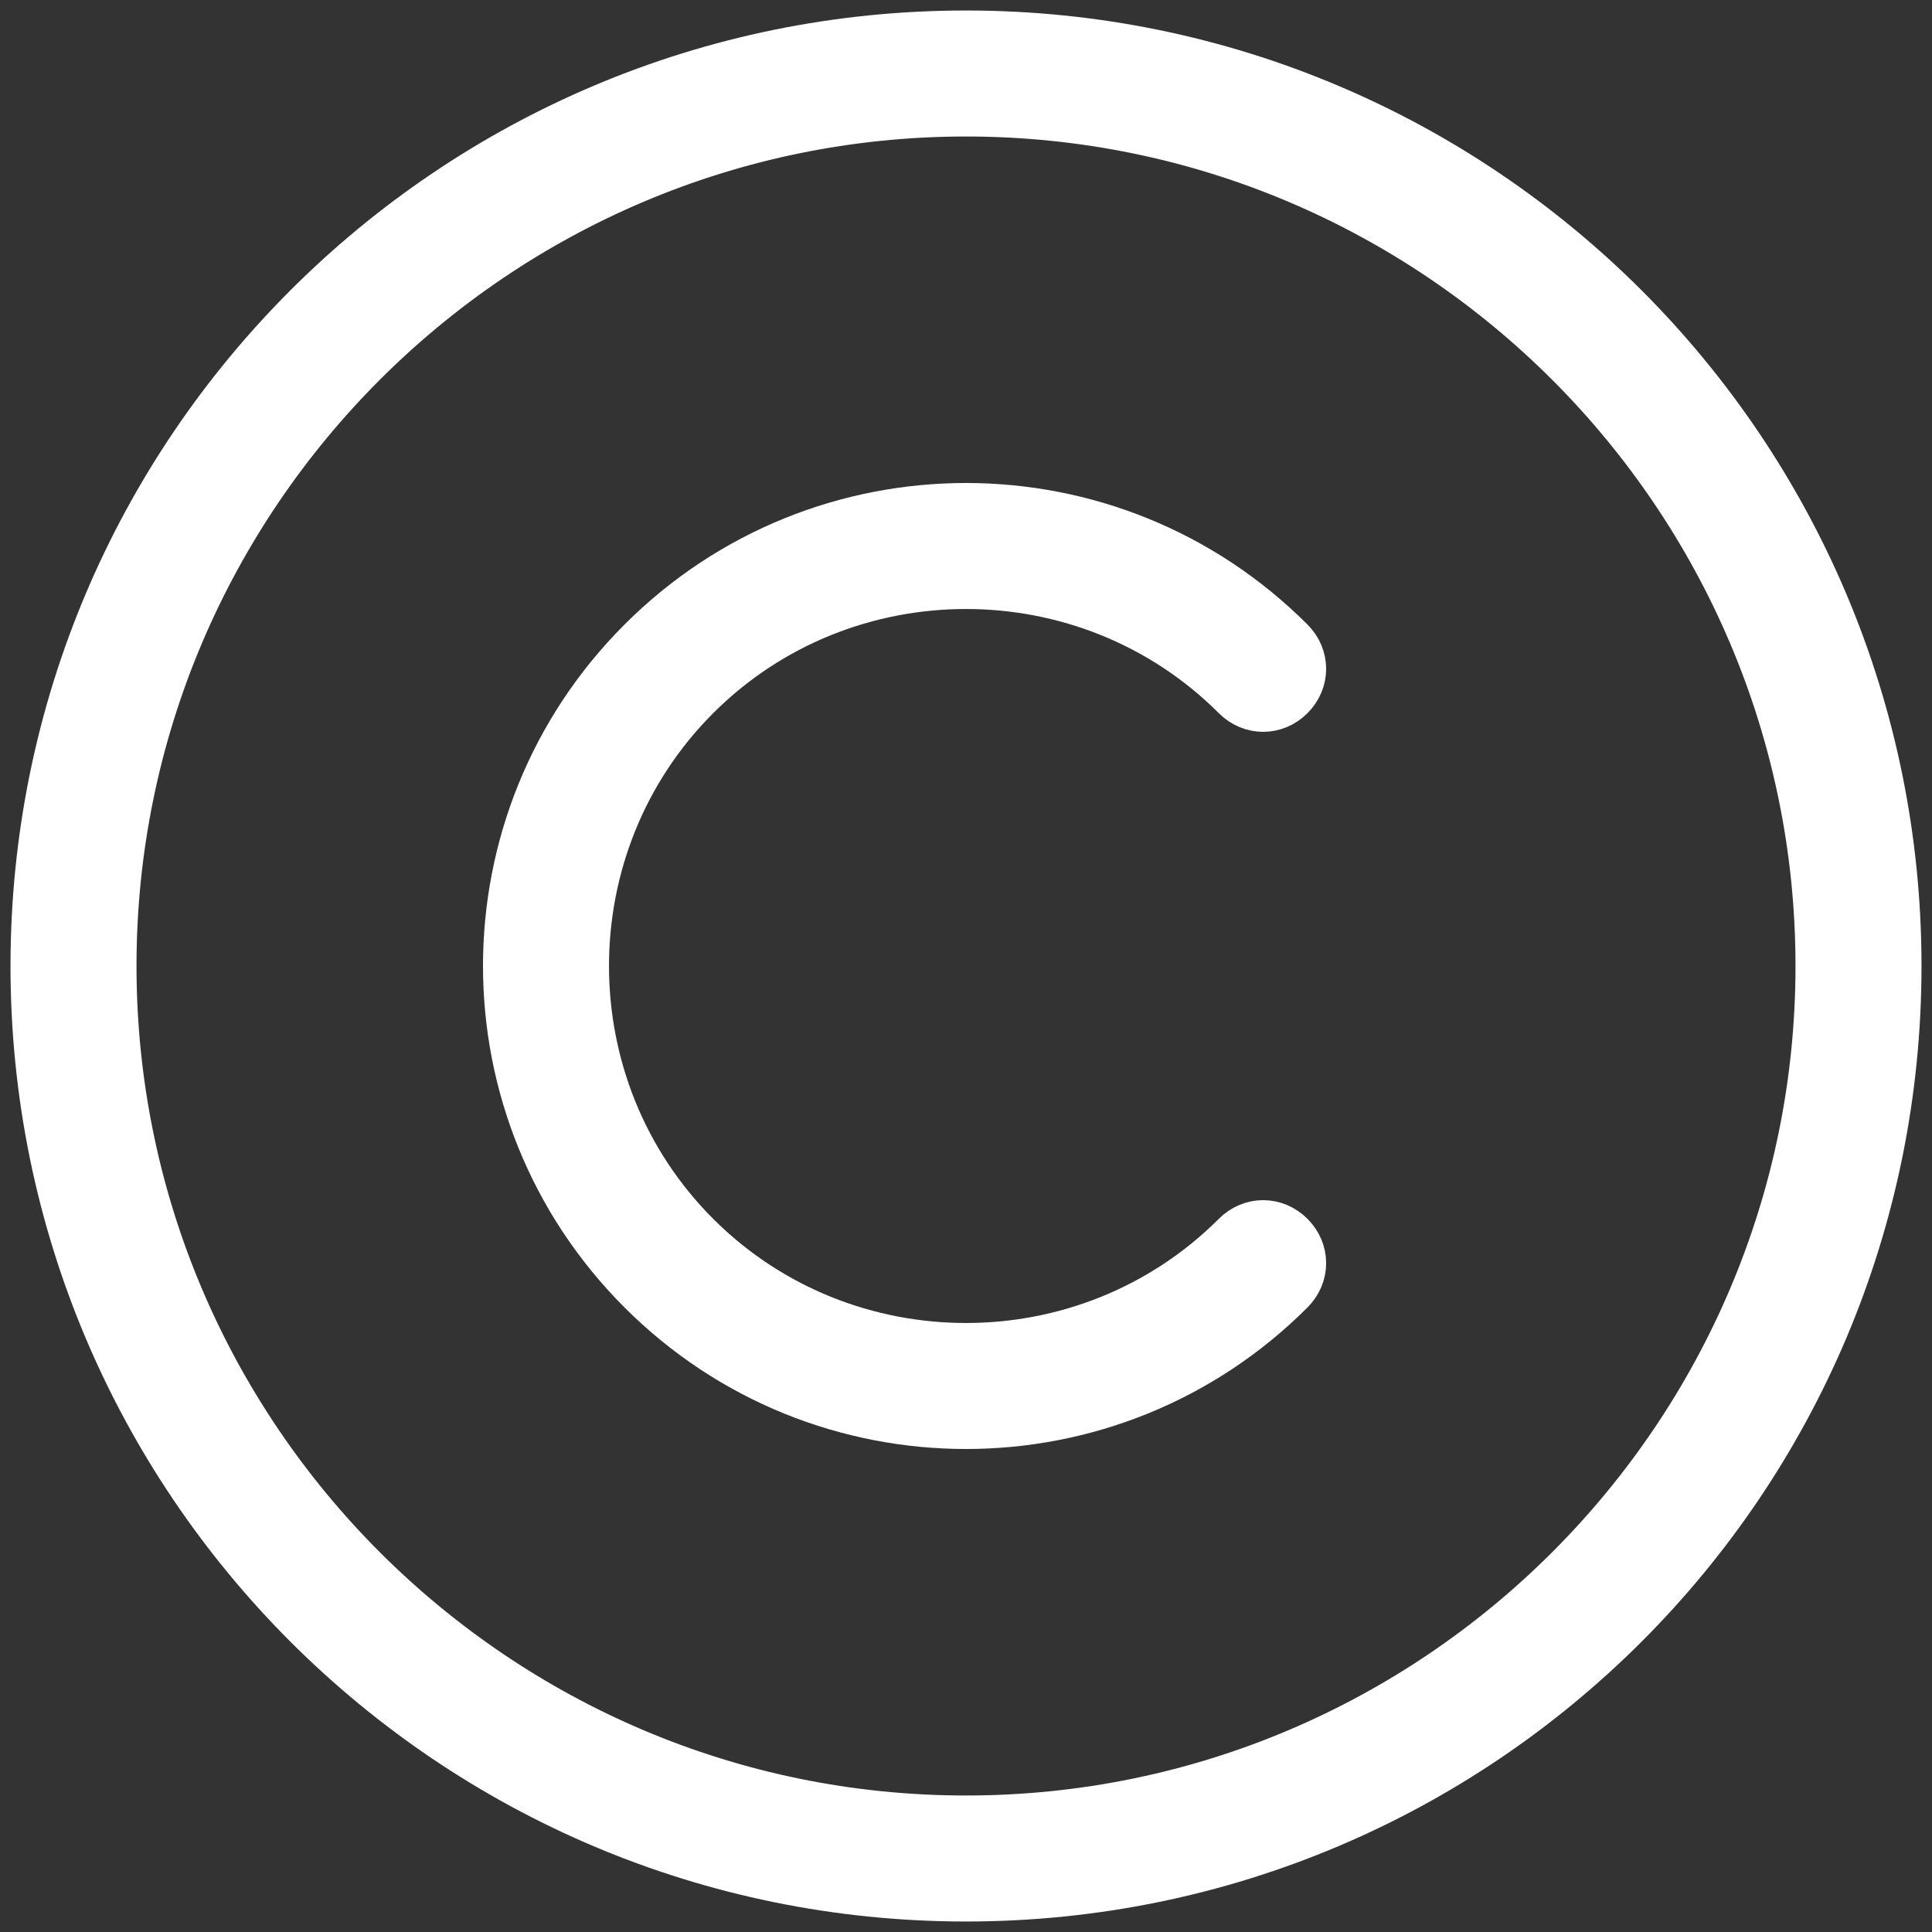 <?xml version="1.0" encoding="UTF-8"?>
<svg width="92px" height="92px" viewBox="0 0 92 92" version="1.1" xmlns="http://www.w3.org/2000/svg" xmlns:xlink="http://www.w3.org/1999/xlink">
    <rect x="0" y="0" width="92" height="92" fill="#333333" stroke="none"/>
    <!-- Generator: Sketch 49.3 (51167) - http://www.bohemiancoding.com/sketch -->
    <title>noun_81480_cc</title>
    <desc>Created with Sketch.</desc>
    <defs></defs>
    <g id="v2" stroke="none" stroke-width="1" fill="none" fill-rule="evenodd">
        <g id="Artboard-2" transform="translate(-6963, -4128)" fill="#FFFFFF" fill-rule="nonzero" stroke="#FFFFFF" stroke-width="3">
            <g id="noun_81480_cc" transform="translate(6965, 4130)">
                <path d="M44,0 C19.7,0 0,19.7 0,44 C0,68.3 19.7,88 44,88 C68.3,88 88,68.3 88,44 C88,19.7 68.3,0 44,0 Z M44,85 C21.4,85 3,66.6 3,44 C3,21.4 21.4,3 44,3 C66.6,3 85,21.4 85,44 C85,66.6 66.6,85 44,85 Z" id="Shape"></path>
                <path d="M57.1,30.9 C57.7,31.5 58.6,31.5 59.2,30.9 C59.8,30.3 59.8,29.4 59.2,28.8 C50.8,20.4 37.2,20.4 28.8,28.8 C20.4,37.2 20.4,50.8 28.8,59.2 C33,63.4 38.5,65.5 44,65.5 C49.5,65.5 55,63.4 59.2,59.2 C59.8,58.6 59.8,57.7 59.2,57.1 C58.6,56.5 57.7,56.5 57.1,57.1 C49.9,64.3 38.1,64.3 30.9,57.1 C23.7,49.9 23.7,38.1 30.9,30.9 C38.1,23.7 49.9,23.7 57.1,30.9 Z" id="Shape"></path>
            </g>
        </g>
    </g>
</svg>